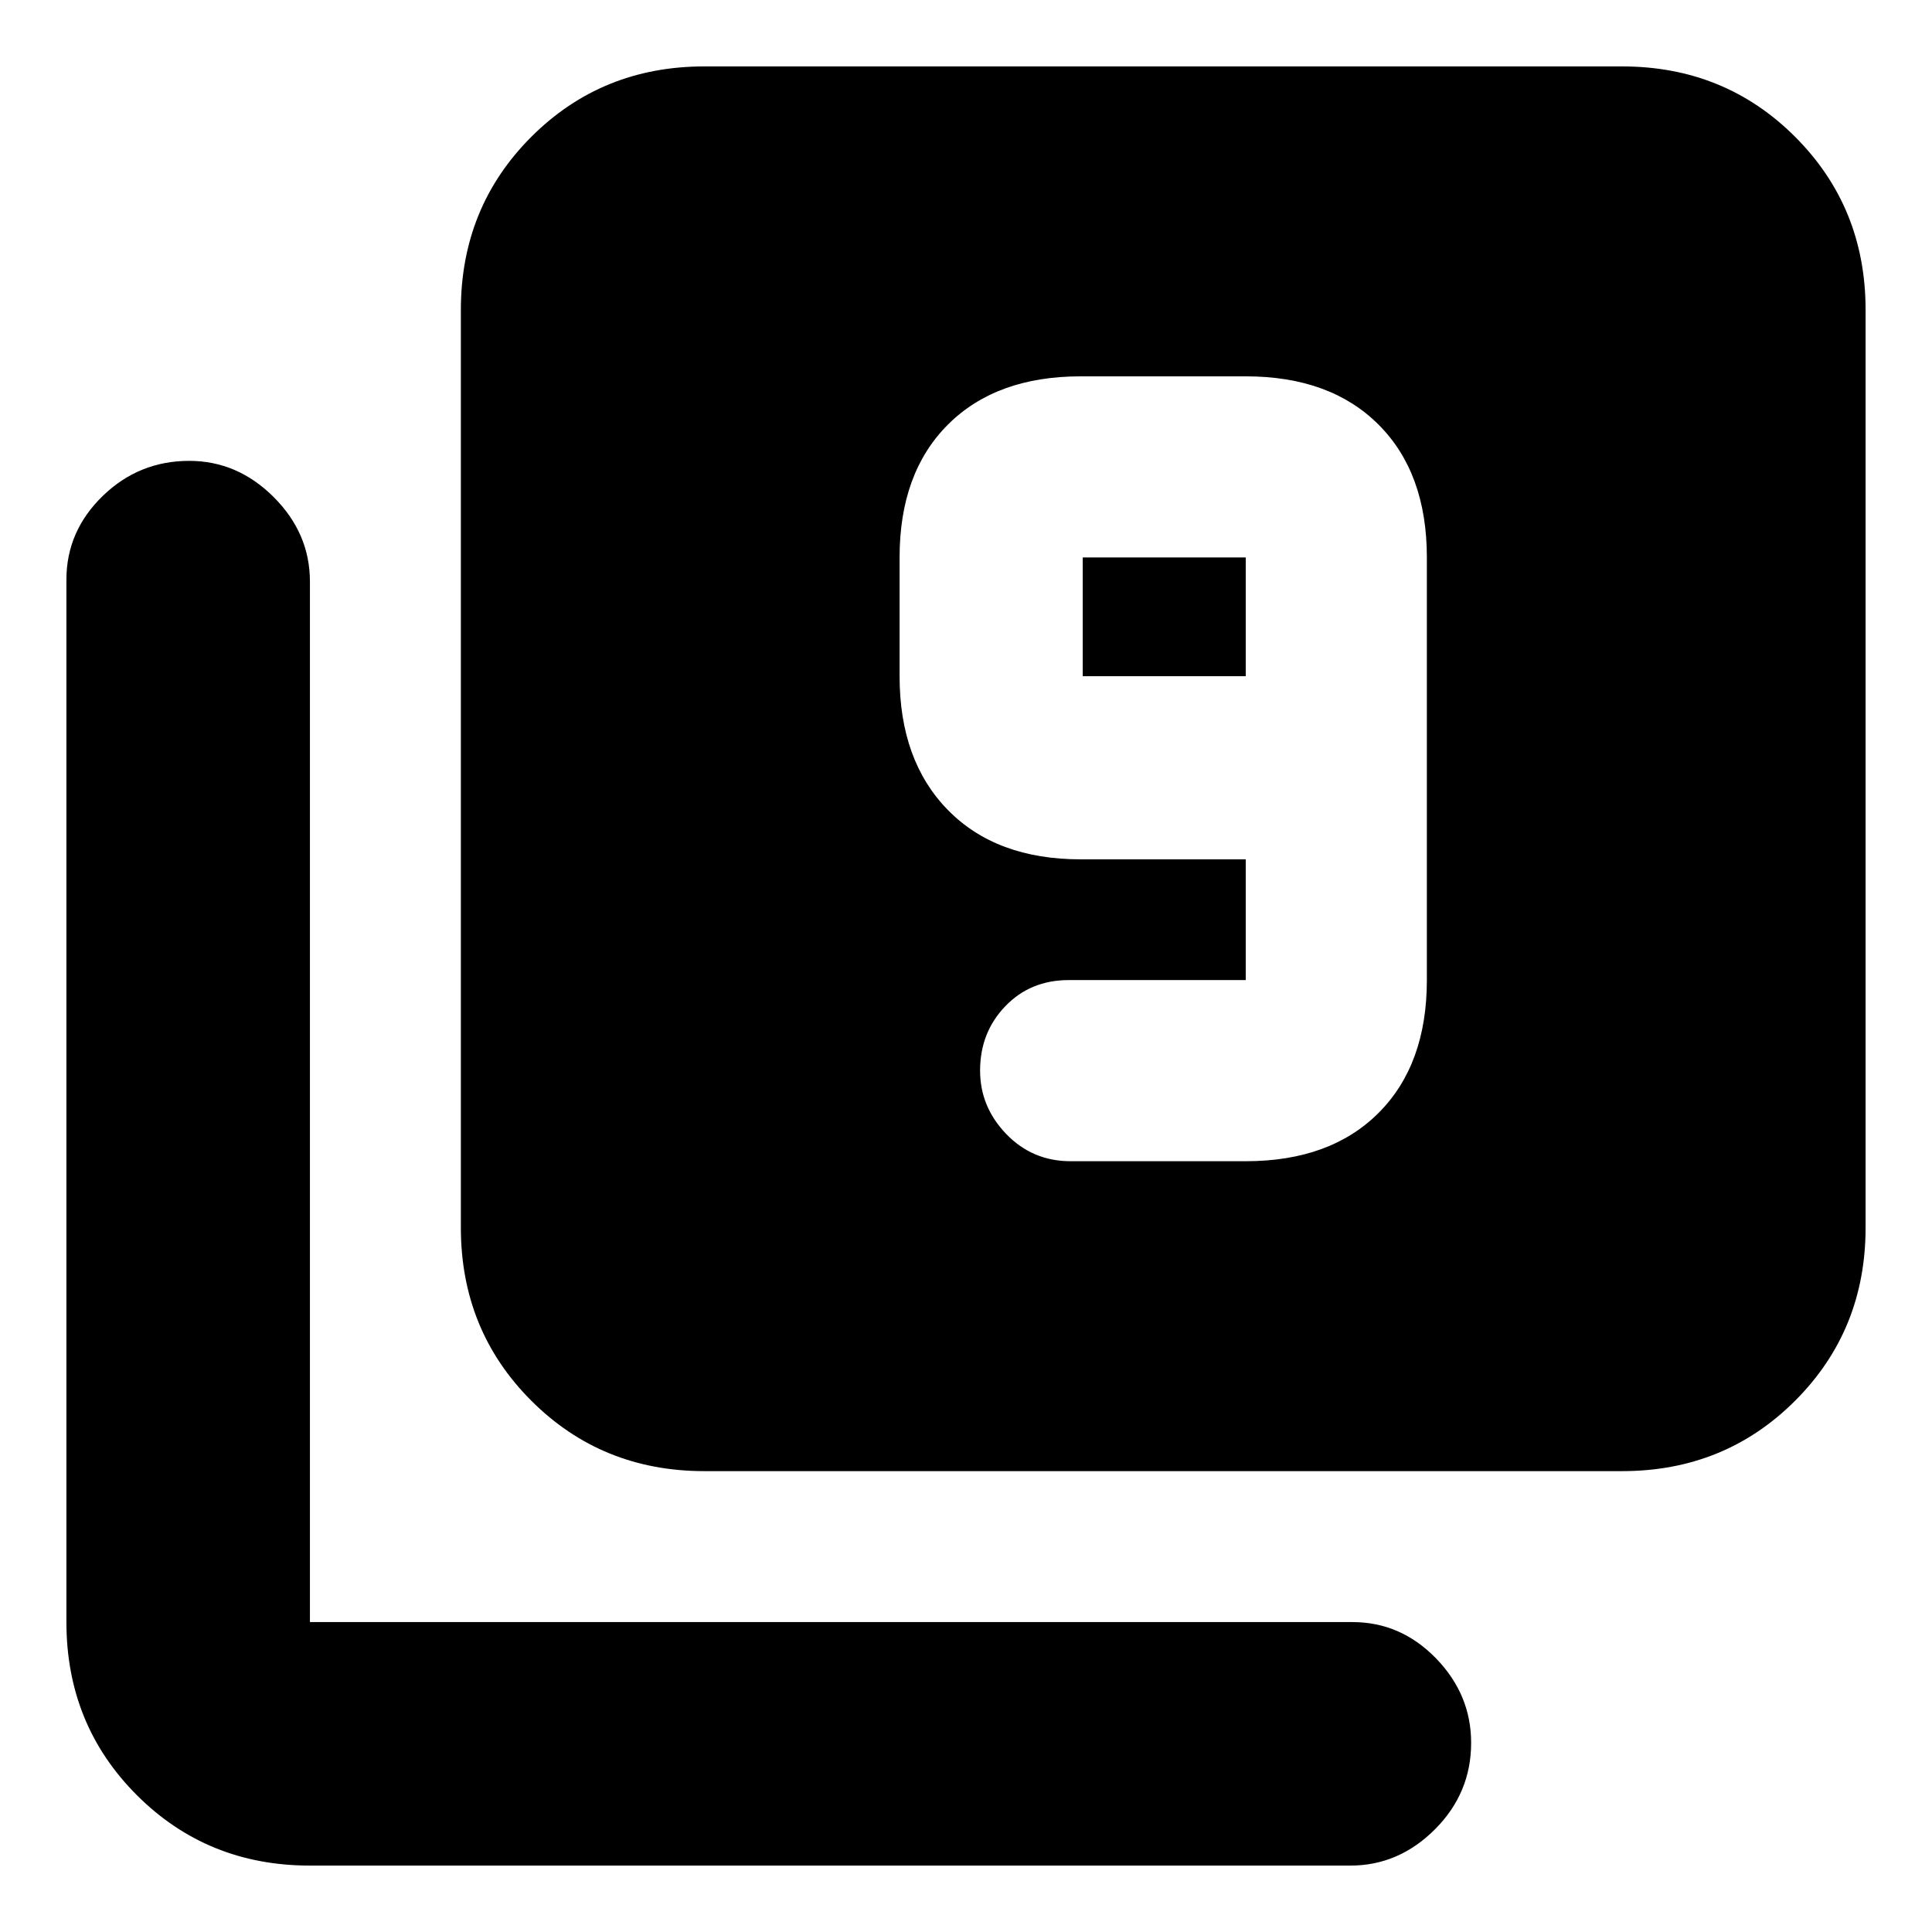 <svg xmlns="http://www.w3.org/2000/svg" height="24" width="24"><path d="M13.3 14.425H15.475Q16.525 14.425 17.125 13.825Q17.725 13.225 17.725 12.175V6.925Q17.725 5.875 17.125 5.275Q16.525 4.675 15.475 4.675H13.425Q12.375 4.675 11.775 5.275Q11.175 5.875 11.175 6.925V8.4Q11.175 9.45 11.775 10.062Q12.375 10.675 13.425 10.675H15.475V12.175Q15.475 12.175 15.475 12.175Q15.475 12.175 15.475 12.175H13.275Q12.8 12.175 12.488 12.5Q12.175 12.825 12.175 13.3Q12.175 13.75 12.5 14.087Q12.825 14.425 13.3 14.425ZM15.475 8.4H13.45Q13.45 8.4 13.45 8.4Q13.45 8.4 13.45 8.4V6.925Q13.45 6.925 13.45 6.925Q13.45 6.925 13.45 6.925H15.475Q15.475 6.925 15.475 6.925Q15.475 6.925 15.475 6.925ZM8.75 18.275Q7.475 18.275 6.6 17.4Q5.725 16.525 5.725 15.25V3.85Q5.725 2.575 6.6 1.7Q7.475 0.825 8.75 0.825H20.15Q21.425 0.825 22.3 1.7Q23.175 2.575 23.175 3.85V15.25Q23.175 16.525 22.3 17.4Q21.425 18.275 20.15 18.275ZM3.85 23.175Q2.575 23.175 1.7 22.3Q0.825 21.425 0.825 20.15V7.2Q0.825 6.6 1.275 6.162Q1.725 5.725 2.35 5.725Q2.95 5.725 3.4 6.175Q3.85 6.625 3.85 7.225V20.15Q3.85 20.15 3.85 20.15Q3.85 20.15 3.85 20.15H16.8Q17.4 20.15 17.838 20.6Q18.275 21.05 18.275 21.65Q18.275 22.275 17.825 22.725Q17.375 23.175 16.775 23.175Z"/></svg>